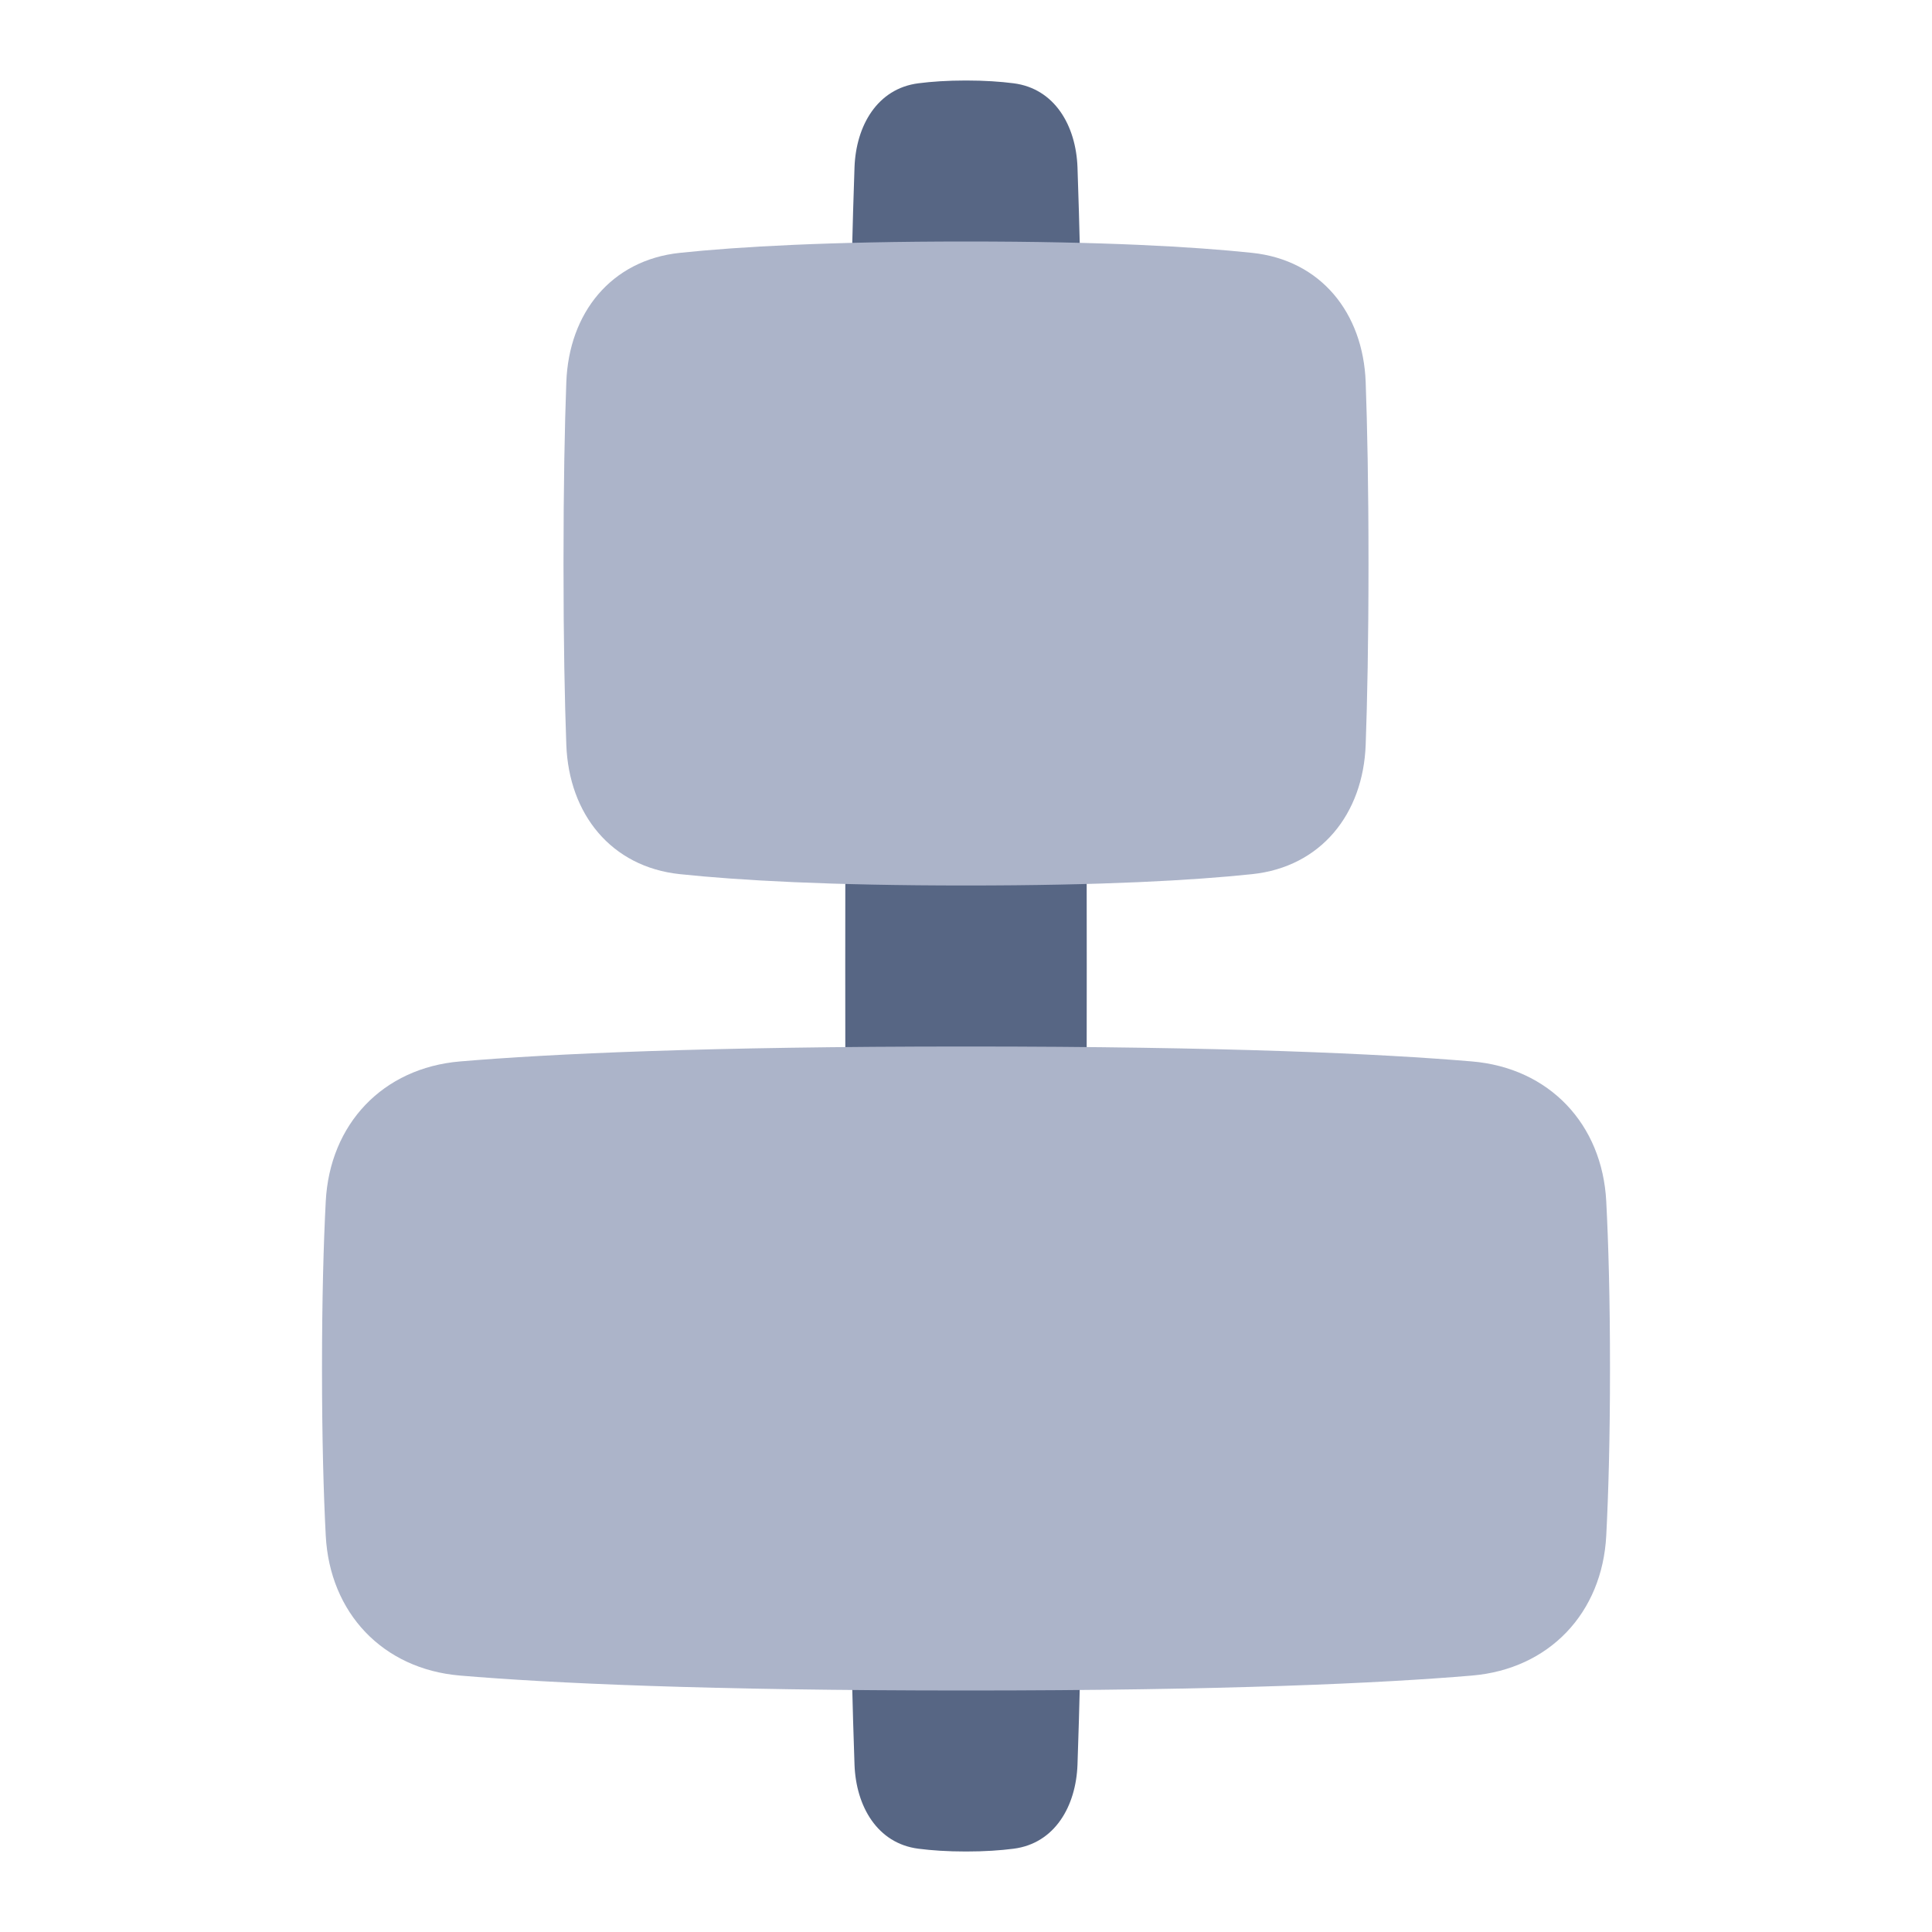 <!-- Copyright © Ewsgit 2022. -->
<!-- Licensed under the MIT License - https://ewsgit.github.io/devdash/copyright -->

<svg xmlns="http://www.w3.org/2000/svg" width="48" height="48" fill="none" viewBox="0 0 48 48"><path fill="#576684" d="M22.819 2.069C21.795 2.199 21.267 3.125 21.23 4.157C21.142 6.672 21 12.489 21 24C21 35.511 21.142 41.328 21.23 43.843C21.267 44.875 21.795 45.801 22.819 45.931C23.146 45.973 23.536 46 24 46C24.464 46 24.854 45.973 25.181 45.931C26.205 45.801 26.733 44.875 26.77 43.843C26.858 41.328 27 35.511 27 24C27 12.489 26.858 6.672 26.77 4.157C26.733 3.125 26.205 2.199 25.181 2.069C24.854 2.027 24.464 2 24 2C23.536 2 23.146 2.027 22.819 2.069Z"/><path fill="#ACB4C9" d="M14.07 9.495C14.133 7.777 15.182 6.462 16.891 6.282C18.355 6.128 20.596 6 24 6C27.404 6 29.645 6.128 31.109 6.282C32.818 6.462 33.867 7.777 33.93 9.495C33.969 10.577 34 12.045 34 14C34 15.955 33.969 17.423 33.93 18.505C33.867 20.223 32.818 21.538 31.109 21.718C29.645 21.872 27.404 22 24 22C20.596 22 18.355 21.872 16.891 21.718C15.182 21.538 14.133 20.223 14.07 18.505C14.03 17.423 14 15.955 14 14C14 12.045 14.03 10.577 14.07 9.495Z"/><path fill="#ACB4C9" d="M8.093 29.85C8.192 27.926 9.51 26.533 11.43 26.371C13.682 26.181 17.527 26 24 26C30.473 26 34.318 26.181 36.57 26.371C38.49 26.533 39.808 27.926 39.907 29.85C39.961 30.892 40 32.251 40 34C40 35.749 39.961 37.108 39.907 38.15C39.808 40.074 38.49 41.467 36.57 41.629C34.318 41.819 30.473 42 24 42C17.527 42 13.682 41.819 11.43 41.629C9.51 41.467 8.192 40.074 8.093 38.15C8.039 37.108 8 35.749 8 34C8 32.251 8.039 30.892 8.093 29.85Z"/></svg>